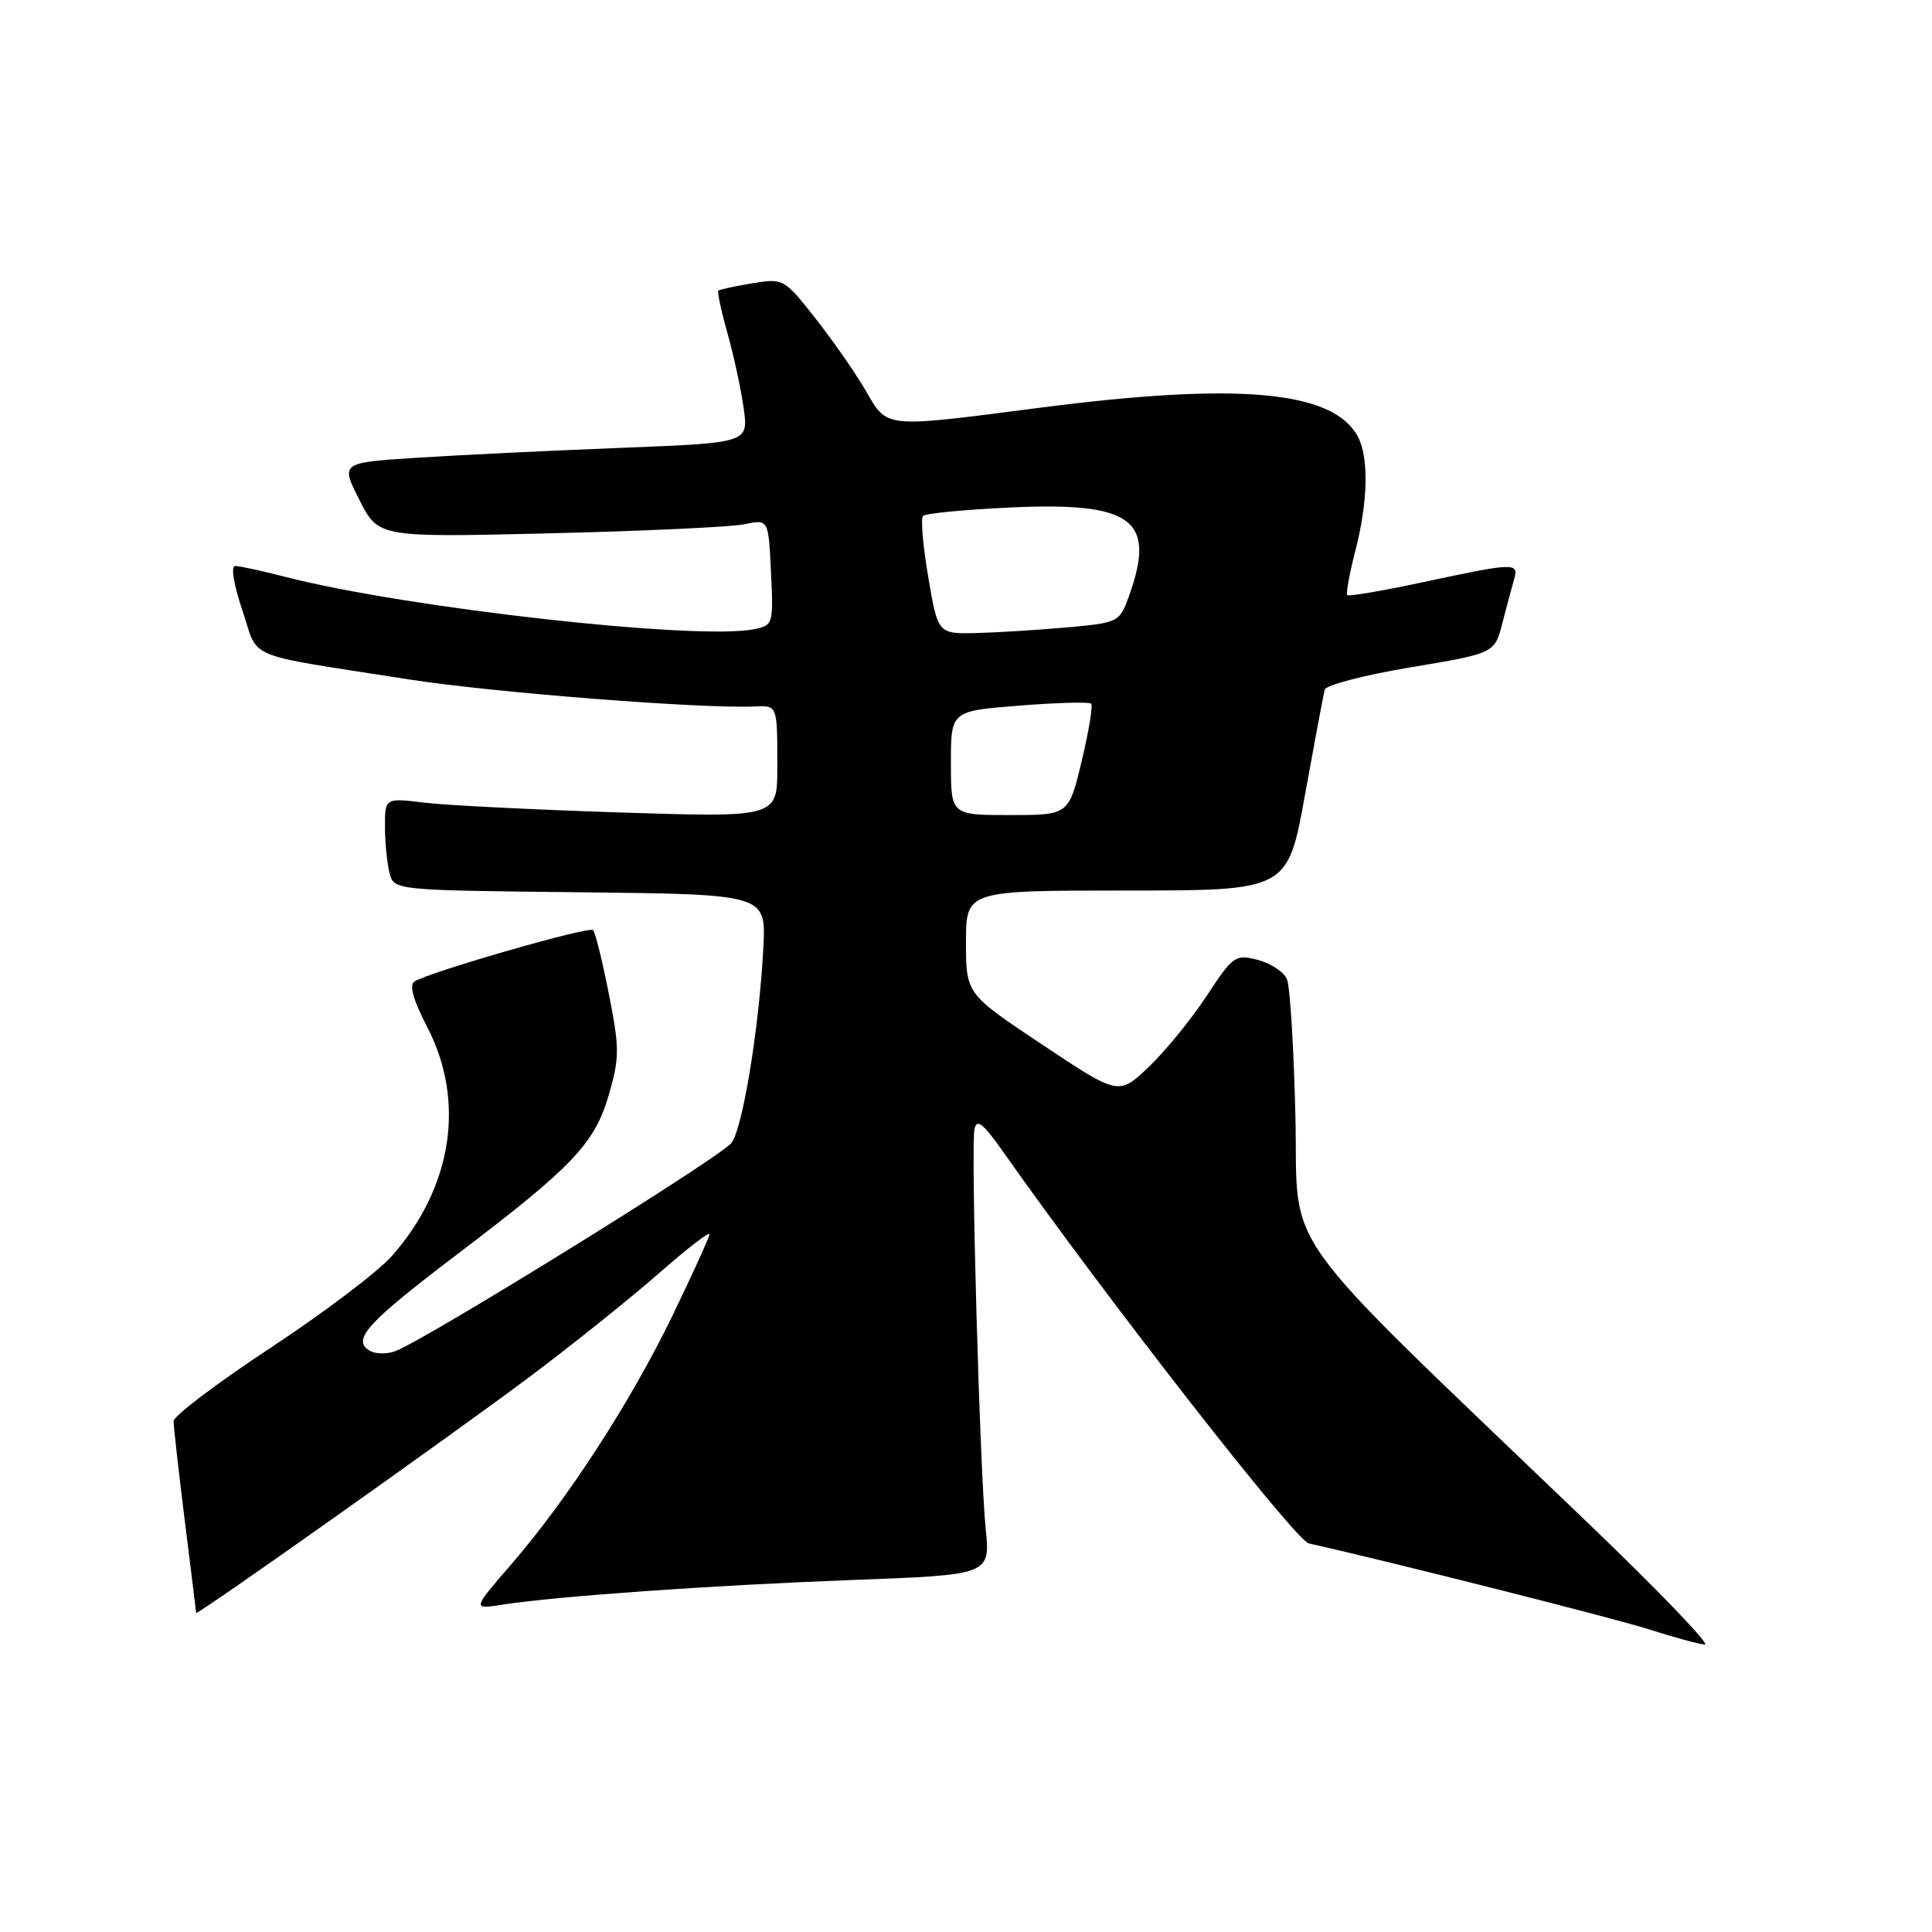 <?xml version="1.0" encoding="UTF-8" standalone="no"?>
<!DOCTYPE svg PUBLIC "-//W3C//DTD SVG 1.1//EN" "http://www.w3.org/Graphics/SVG/1.1/DTD/svg11.dtd" >
<svg xmlns="http://www.w3.org/2000/svg" xmlns:xlink="http://www.w3.org/1999/xlink" version="1.1" viewBox="0 0 256 256">
 <g >
 <path fill="currentColor"
d=" M 210.40 201.79 C 168.39 161.49 172.07 166.59 171.65 148.00 C 171.44 138.93 170.94 130.71 170.53 129.75 C 170.12 128.79 168.38 127.64 166.67 127.19 C 163.69 126.42 163.39 126.64 159.90 131.94 C 157.90 135.00 154.45 139.23 152.25 141.34 C 148.24 145.17 148.24 145.17 138.12 138.43 C 128.00 131.69 128.00 131.69 128.00 124.85 C 128.00 118.00 128.00 118.00 149.32 118.00 C 170.63 118.00 170.63 118.00 172.93 105.25 C 174.20 98.24 175.37 92.00 175.53 91.38 C 175.70 90.77 180.83 89.44 186.94 88.42 C 198.04 86.57 198.04 86.57 199.08 82.54 C 199.65 80.32 200.35 77.71 200.63 76.75 C 201.27 74.53 200.70 74.54 188.72 77.11 C 183.31 78.27 178.72 79.05 178.52 78.86 C 178.33 78.66 178.80 76.04 179.58 73.03 C 181.27 66.51 181.40 60.62 179.92 57.85 C 176.67 51.77 164.18 50.63 138.00 54.00 C 116.77 56.74 117.67 56.83 114.64 51.64 C 113.23 49.24 110.23 44.94 107.96 42.07 C 103.90 36.93 103.78 36.86 99.67 37.54 C 97.38 37.92 95.36 38.35 95.19 38.51 C 95.02 38.66 95.56 41.20 96.39 44.14 C 97.22 47.09 98.19 51.57 98.54 54.09 C 99.18 58.68 99.18 58.68 82.34 59.34 C 73.08 59.70 60.91 60.29 55.31 60.65 C 45.12 61.30 45.12 61.30 47.63 66.25 C 50.14 71.21 50.14 71.21 72.82 70.67 C 85.29 70.37 96.92 69.83 98.66 69.46 C 101.83 68.80 101.83 68.80 102.16 75.83 C 102.49 82.72 102.45 82.86 99.87 83.38 C 92.36 84.87 53.95 80.58 37.86 76.45 C 34.75 75.65 31.74 75.00 31.17 75.00 C 30.56 75.00 30.95 77.41 32.12 80.88 C 34.37 87.56 31.89 86.53 54.14 90.02 C 65.25 91.76 92.99 93.93 100.00 93.61 C 103.03 93.48 103.00 93.39 103.00 101.66 C 103.00 108.32 103.00 108.32 82.25 107.66 C 70.84 107.29 59.14 106.71 56.25 106.36 C 51.00 105.72 51.00 105.72 51.01 109.61 C 51.02 111.75 51.30 114.50 51.63 115.73 C 52.22 117.96 52.32 117.97 76.86 118.23 C 101.50 118.50 101.50 118.50 101.15 125.50 C 100.60 136.33 98.31 150.12 96.83 151.55 C 94.09 154.21 56.52 177.44 52.42 179.02 C 51.27 179.46 49.70 179.43 48.92 178.94 C 46.61 177.50 48.72 175.20 60.57 166.21 C 75.92 154.56 78.78 151.55 80.67 145.08 C 82.10 140.14 82.10 138.92 80.68 131.72 C 79.82 127.36 78.88 123.54 78.58 123.24 C 78.04 122.71 57.02 128.75 54.92 130.05 C 54.19 130.50 54.75 132.52 56.62 136.11 C 61.70 145.93 59.95 157.29 51.96 166.39 C 50.13 168.48 42.86 173.98 35.81 178.62 C 28.77 183.26 23.00 187.62 23.00 188.32 C 23.00 189.01 23.67 194.96 24.49 201.54 C 25.31 208.12 25.99 213.60 25.99 213.72 C 26.01 214.14 60.23 189.90 70.35 182.31 C 75.93 178.12 83.54 172.02 87.25 168.77 C 90.96 165.51 94.00 163.16 94.00 163.54 C 94.00 163.92 91.79 168.79 89.09 174.36 C 83.54 185.82 75.19 198.69 67.67 207.37 C 62.59 213.25 62.59 213.25 66.54 212.63 C 73.83 211.50 94.33 210.06 112.86 209.36 C 131.22 208.68 131.22 208.68 130.61 202.59 C 129.83 194.76 128.63 152.09 129.12 149.63 C 129.42 148.17 130.25 148.82 132.93 152.63 C 146.44 171.82 171.64 204.12 173.42 204.51 C 184.24 206.93 213.76 214.39 218.50 215.90 C 221.80 216.96 225.13 217.86 225.90 217.91 C 226.67 217.96 219.70 210.70 210.40 201.79 Z  M 126.00 101.11 C 126.00 94.21 126.00 94.21 135.06 93.50 C 140.04 93.10 144.32 92.99 144.58 93.24 C 144.83 93.50 144.27 96.92 143.33 100.85 C 141.61 108.00 141.61 108.00 133.81 108.00 C 126.00 108.00 126.00 108.00 126.00 101.11 Z  M 123.00 76.48 C 122.29 72.34 121.98 68.69 122.31 68.36 C 122.63 68.03 127.78 67.53 133.75 67.25 C 150.08 66.48 153.25 68.83 149.59 79.00 C 148.35 82.44 148.21 82.51 141.42 83.13 C 137.61 83.47 132.20 83.81 129.39 83.88 C 124.28 84.00 124.28 84.00 123.00 76.48 Z "/>
</g>
</svg>